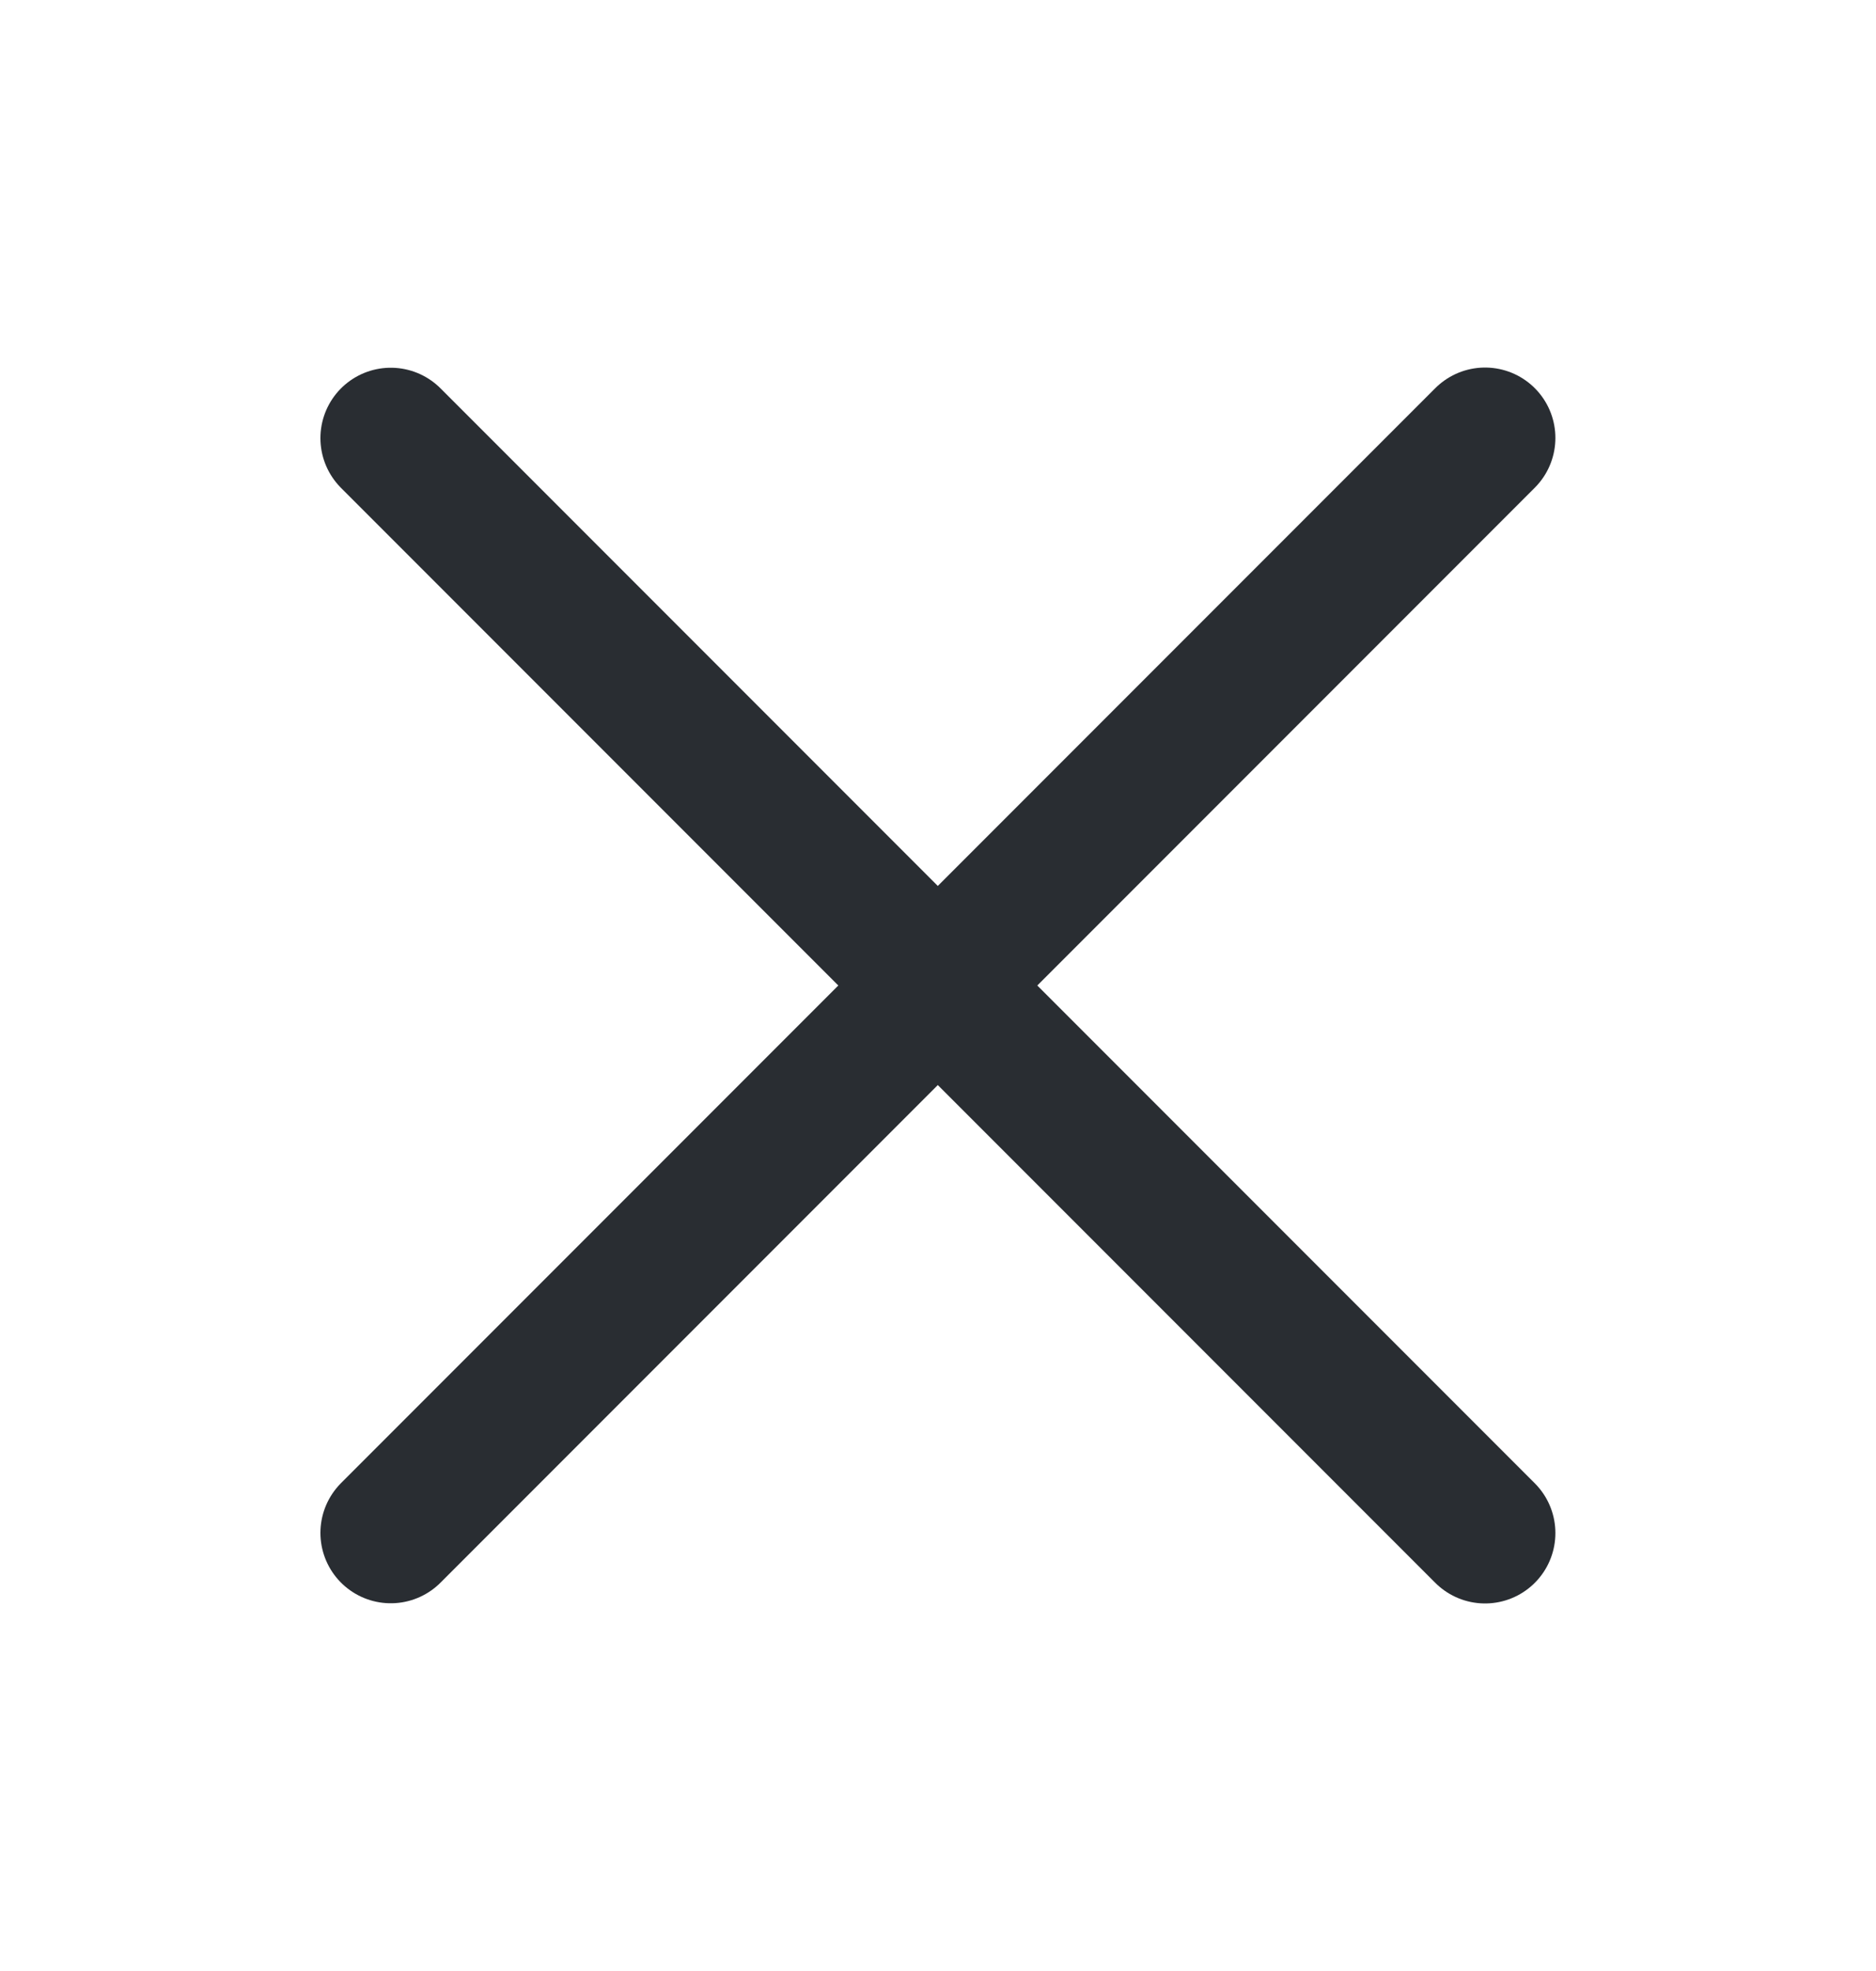 <svg width="20" height="21" viewBox="0 0 20 21" fill="none" xmlns="http://www.w3.org/2000/svg">
<path d="M4.166 16.332L15.832 4.666" stroke="#292D32" stroke-width="1.5" stroke-linecap="round" stroke-linejoin="round"/>
<path d="M15.832 16.334L4.166 4.668" stroke="#292D32" stroke-width="1.5" stroke-linecap="round" stroke-linejoin="round"/>
</svg>
